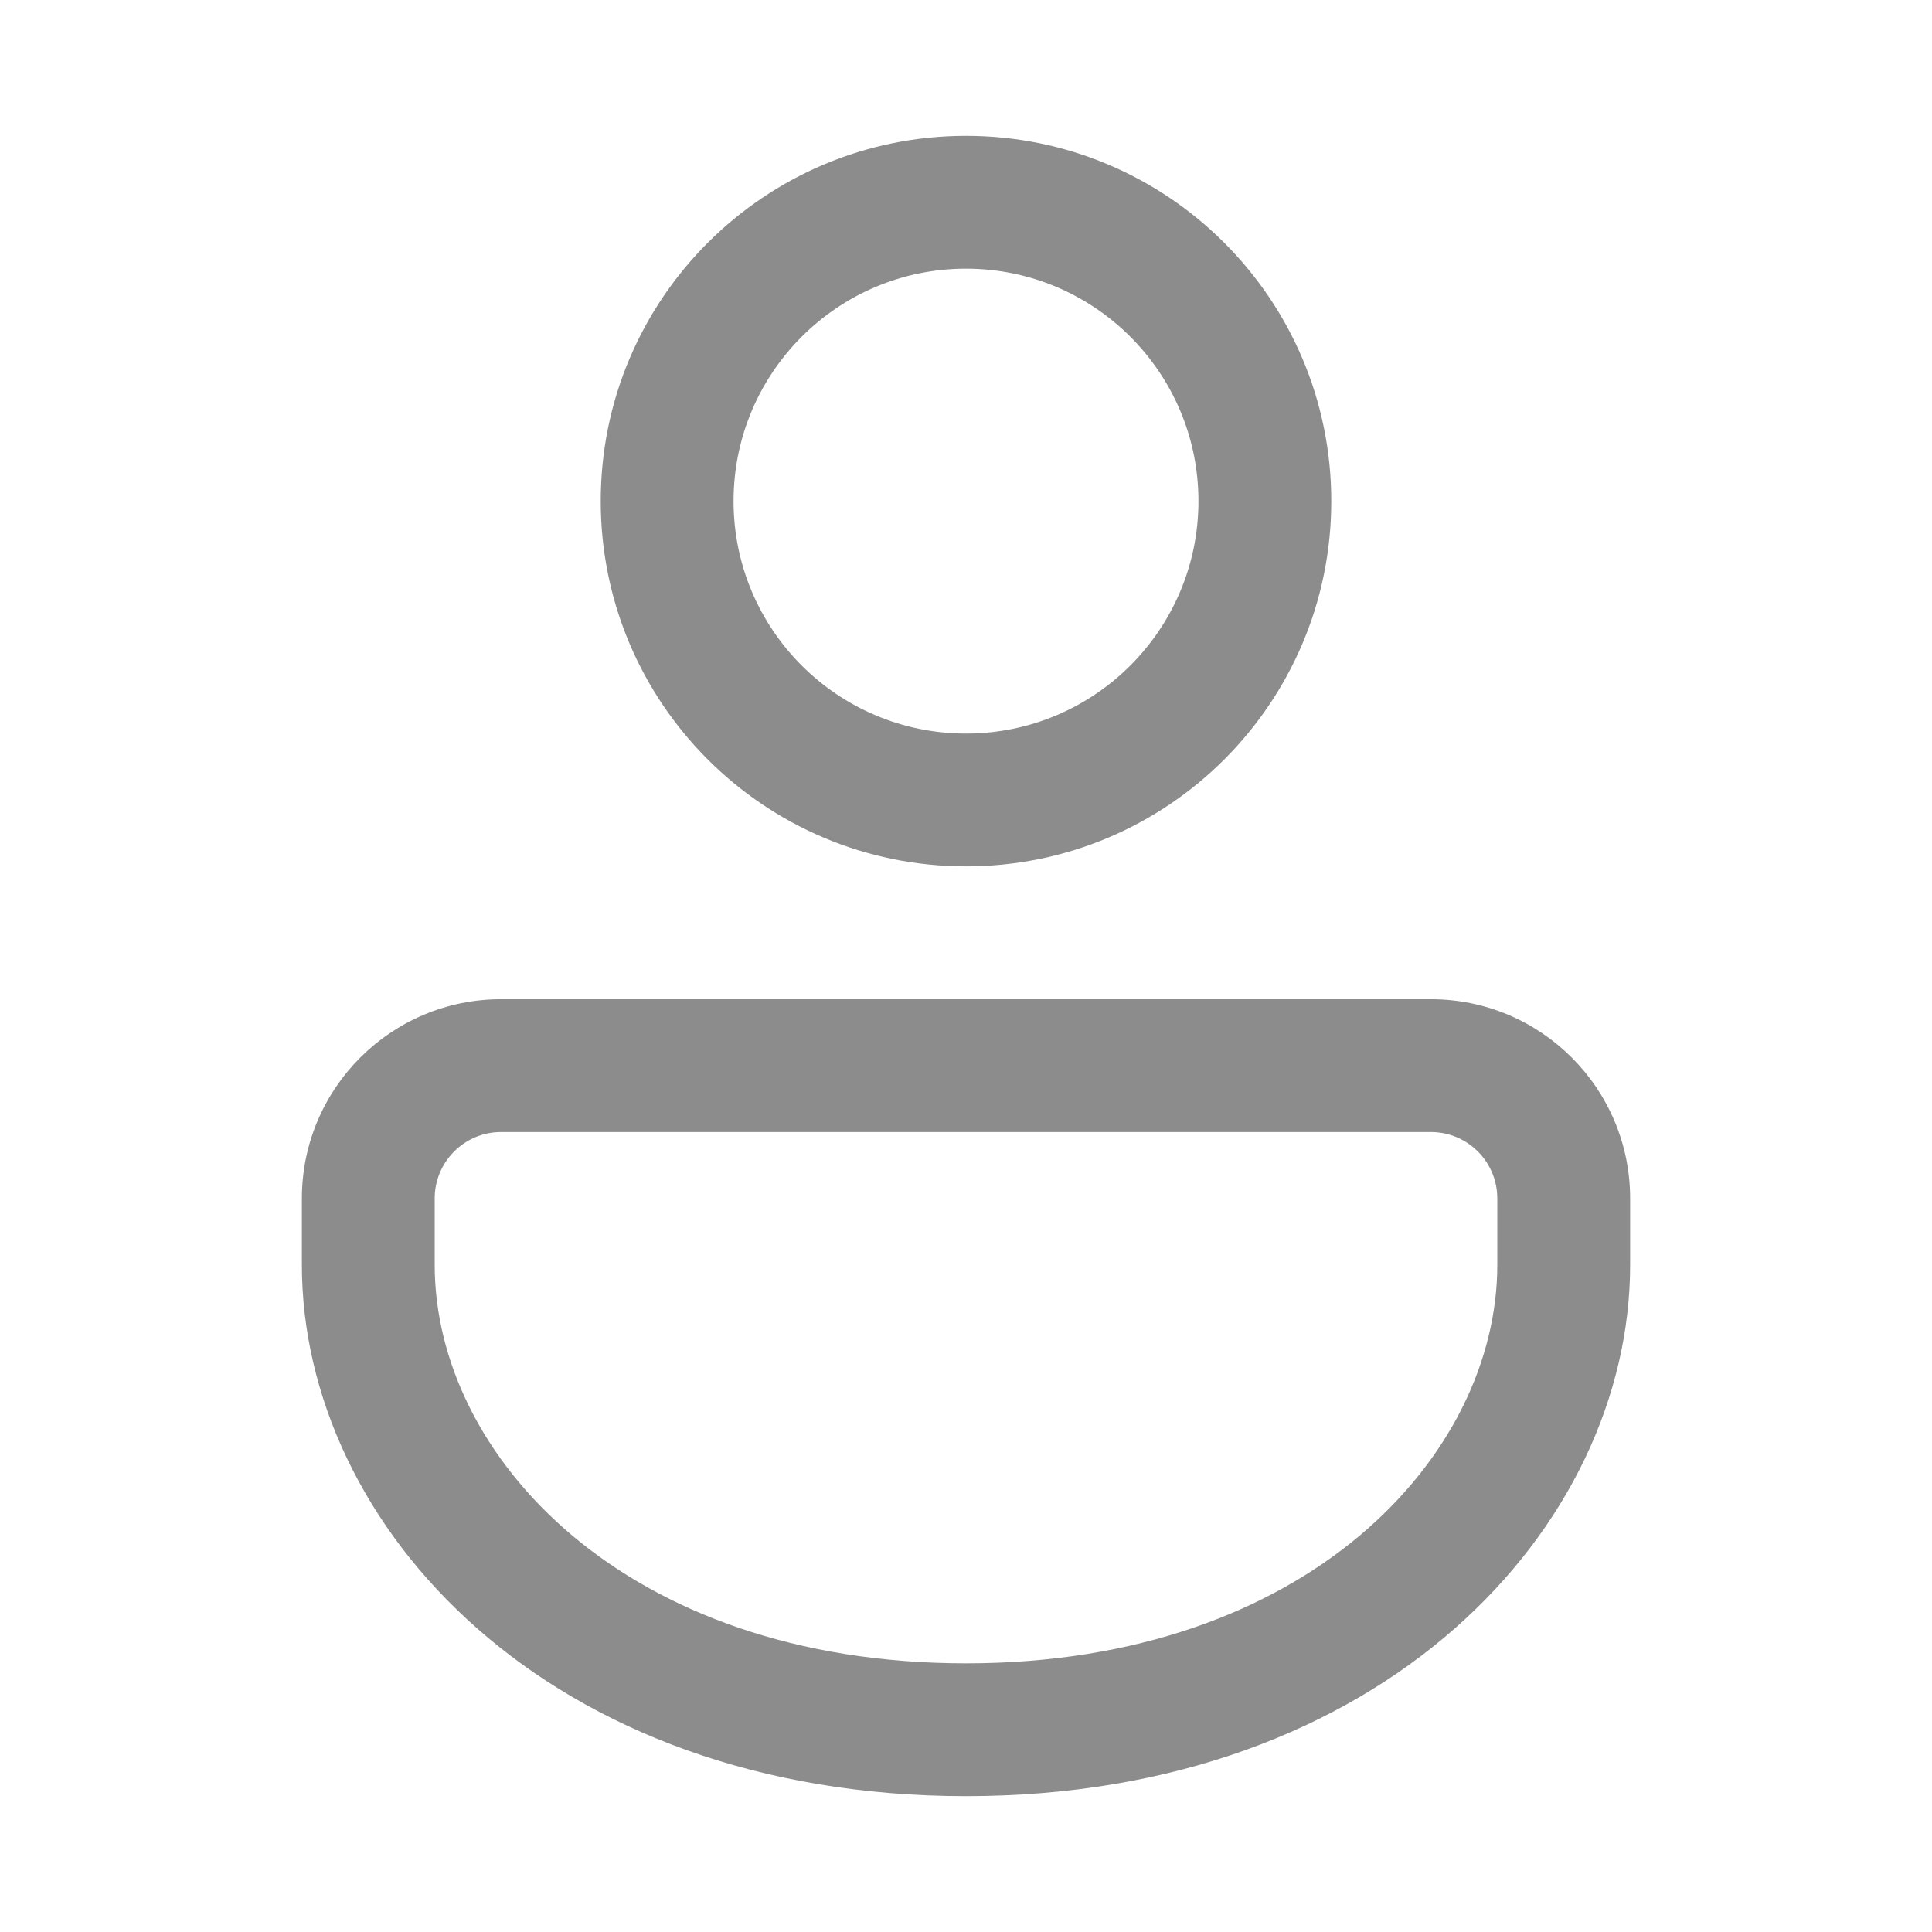<svg width="16" height="16" viewBox="0 0 16 16" fill="white" xmlns="http://www.w3.org/2000/svg">
<path d="M11.85 8.275C12.761 8.275 13.5 9.014 13.5 9.925V10.475C13.5 12.644 11.454 14.875 8 14.875C4.545 14.875 2.5 12.644 2.5 10.475V9.925C2.5 9.014 3.239 8.275 4.15 8.275H11.85ZM11.85 9.375H4.15C3.846 9.375 3.6 9.621 3.6 9.925V10.475C3.6 12.056 5.175 13.775 8 13.775C10.825 13.775 12.4 12.056 12.4 10.475V9.925C12.4 9.621 12.154 9.375 11.85 9.375ZM8 1.125C9.671 1.125 11.025 2.479 11.025 4.15C11.025 5.821 9.671 7.175 8 7.175C6.329 7.175 4.975 5.821 4.975 4.15C4.975 2.479 6.329 1.125 8 1.125ZM8 2.225C6.937 2.225 6.075 3.087 6.075 4.15C6.075 5.213 6.937 6.075 8 6.075C9.063 6.075 9.925 5.213 9.925 4.15C9.925 3.087 9.063 2.225 8 2.225Z" fill="#8C8C8C"/>
</svg>
